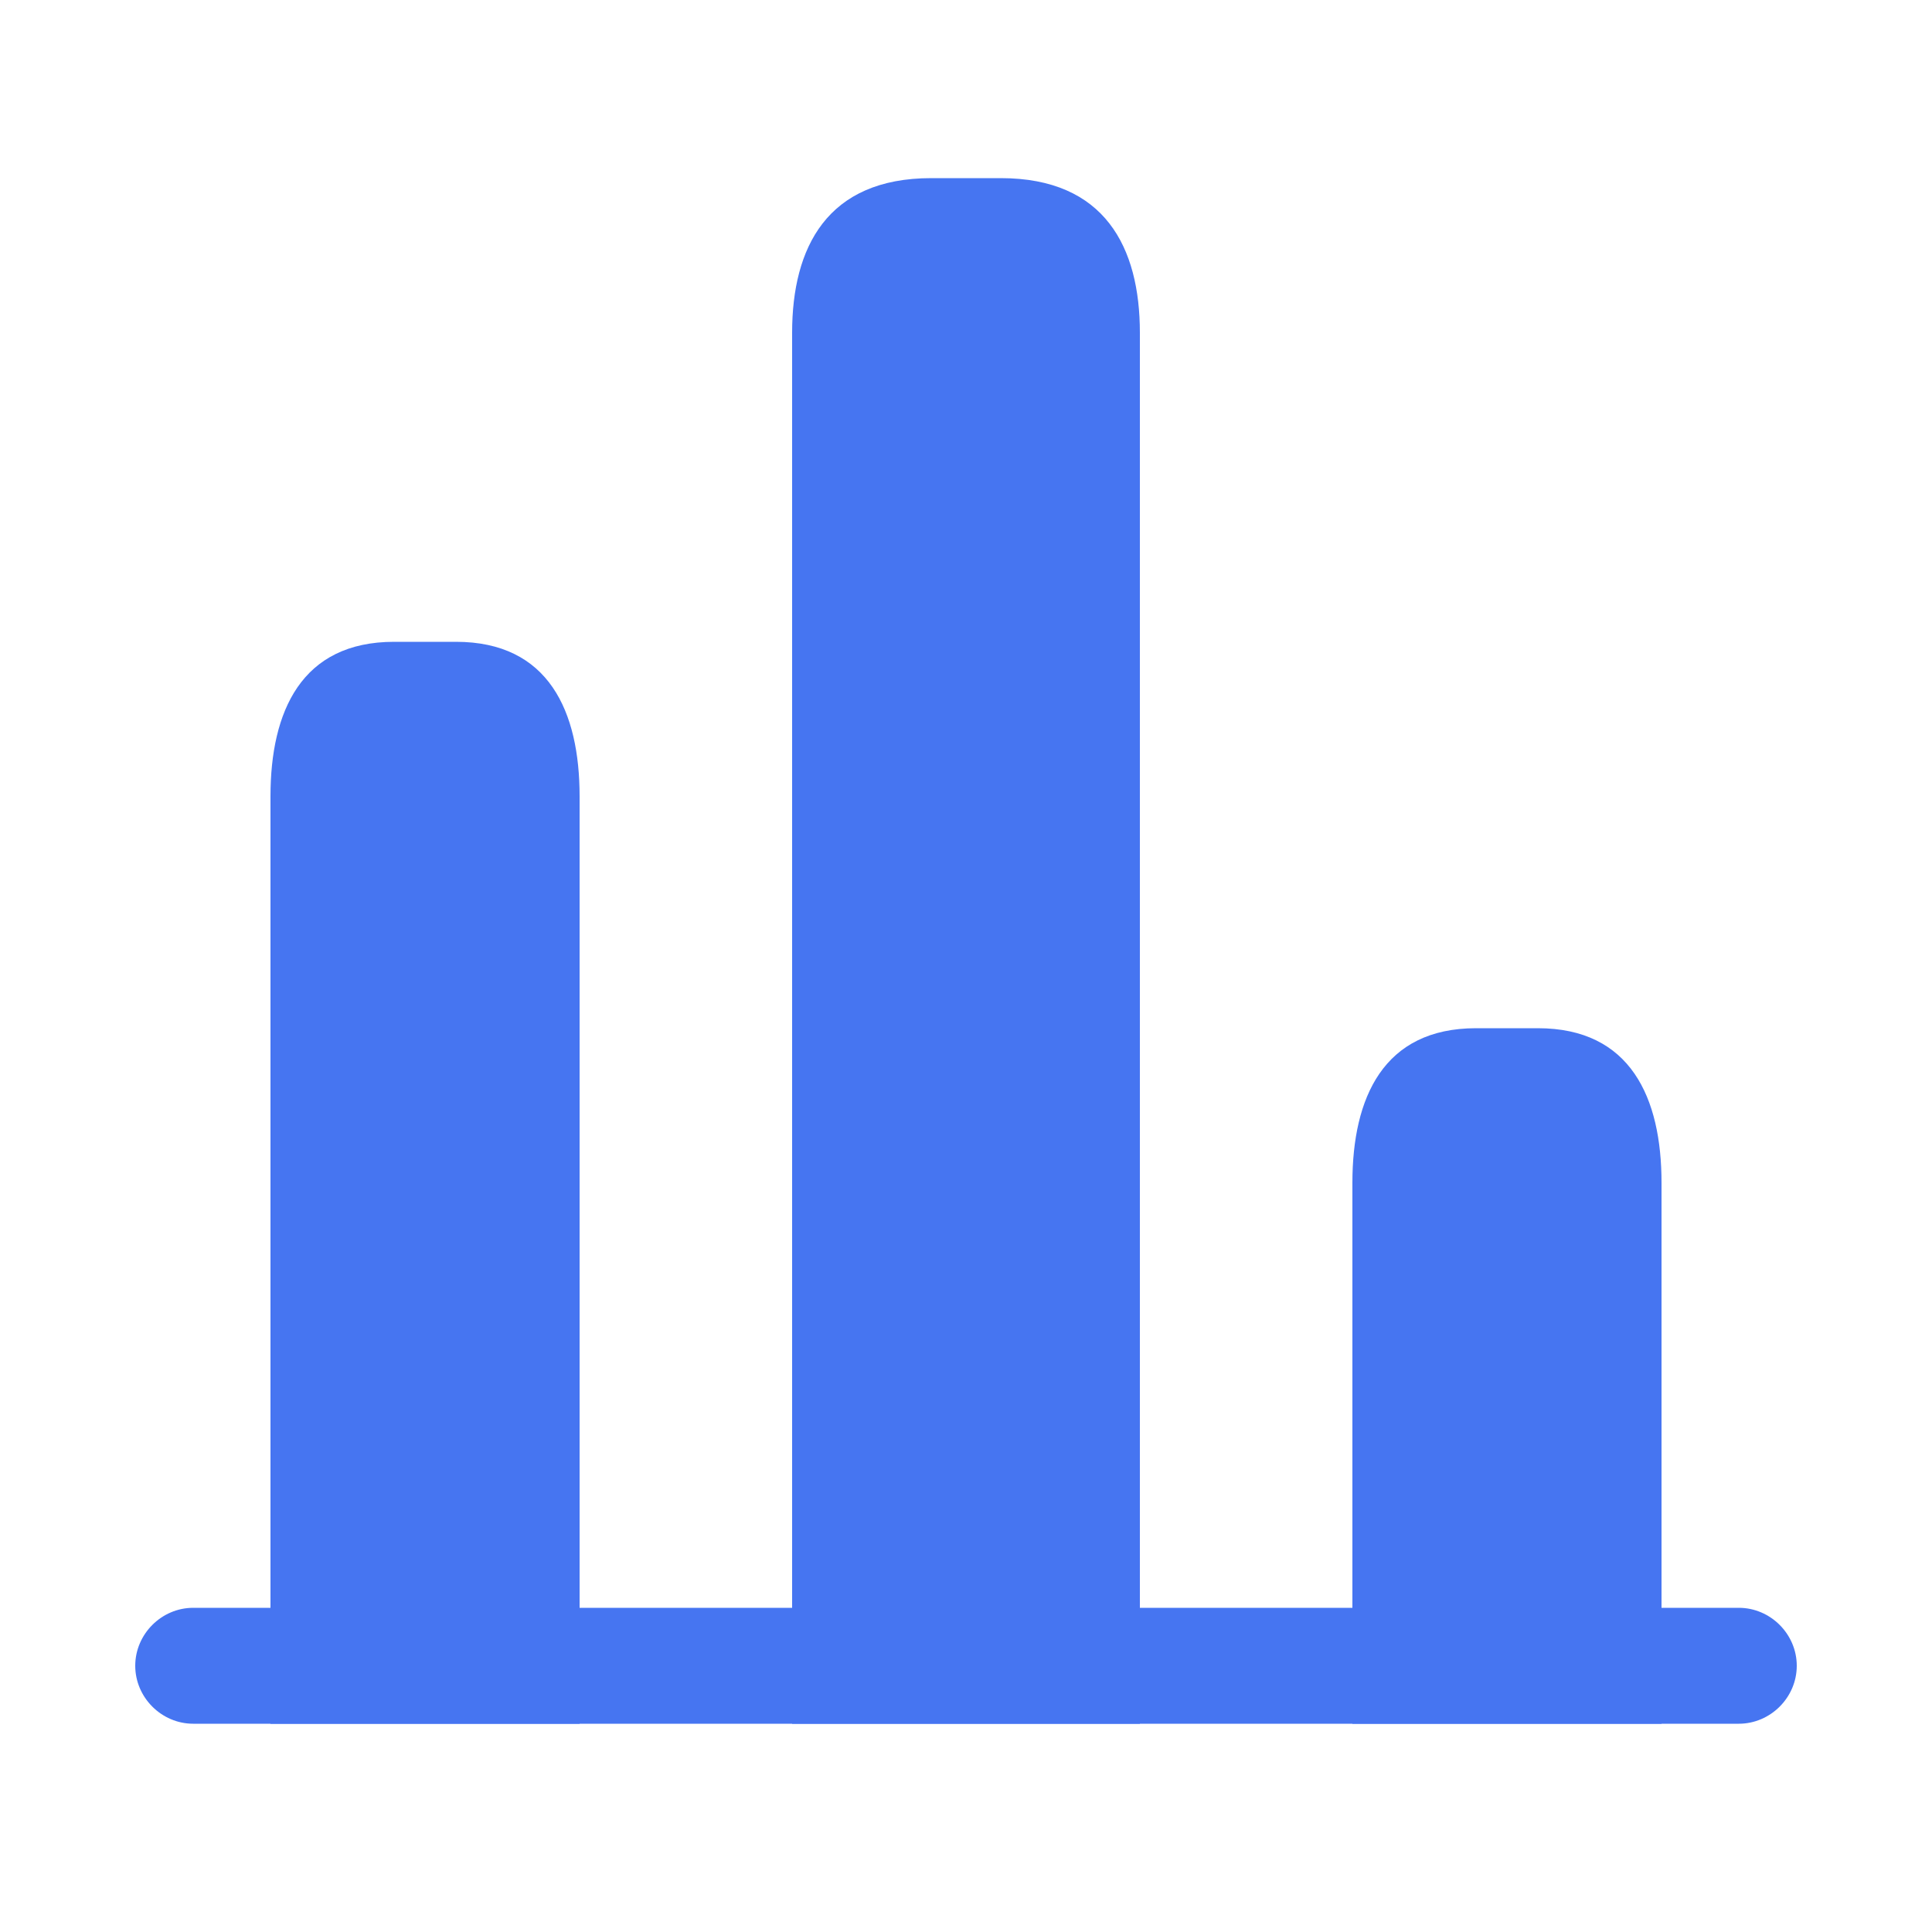 <svg width="20" height="20" viewBox="0 0 24 25" fill="none" xmlns="http://www.w3.org/2000/svg">
<path d="M22 22.305H2C1.59 22.305 1.25 21.965 1.25 21.555C1.25 21.145 1.59 20.805 2 20.805H22C22.41 20.805 22.75 21.145 22.75 21.555C22.75 21.965 22.41 22.305 22 22.305Z" fill="#4675F1"/>
<path d="M9.75 4.305V22.305H14.25V4.305C14.25 3.205 13.8 2.305 12.45 2.305H11.55C10.2 2.305 9.75 3.205 9.75 4.305ZM3 10.305V22.305H7V10.305C7 9.205 6.6 8.305 5.4 8.305H4.6C3.4 8.305 3 9.205 3 10.305ZM17 15.305V22.305H21V15.305C21 14.205 20.6 13.305 19.4 13.305H18.6C17.4 13.305 17 14.205 17 15.305Z" fill="#4675F1"/>
</svg>
